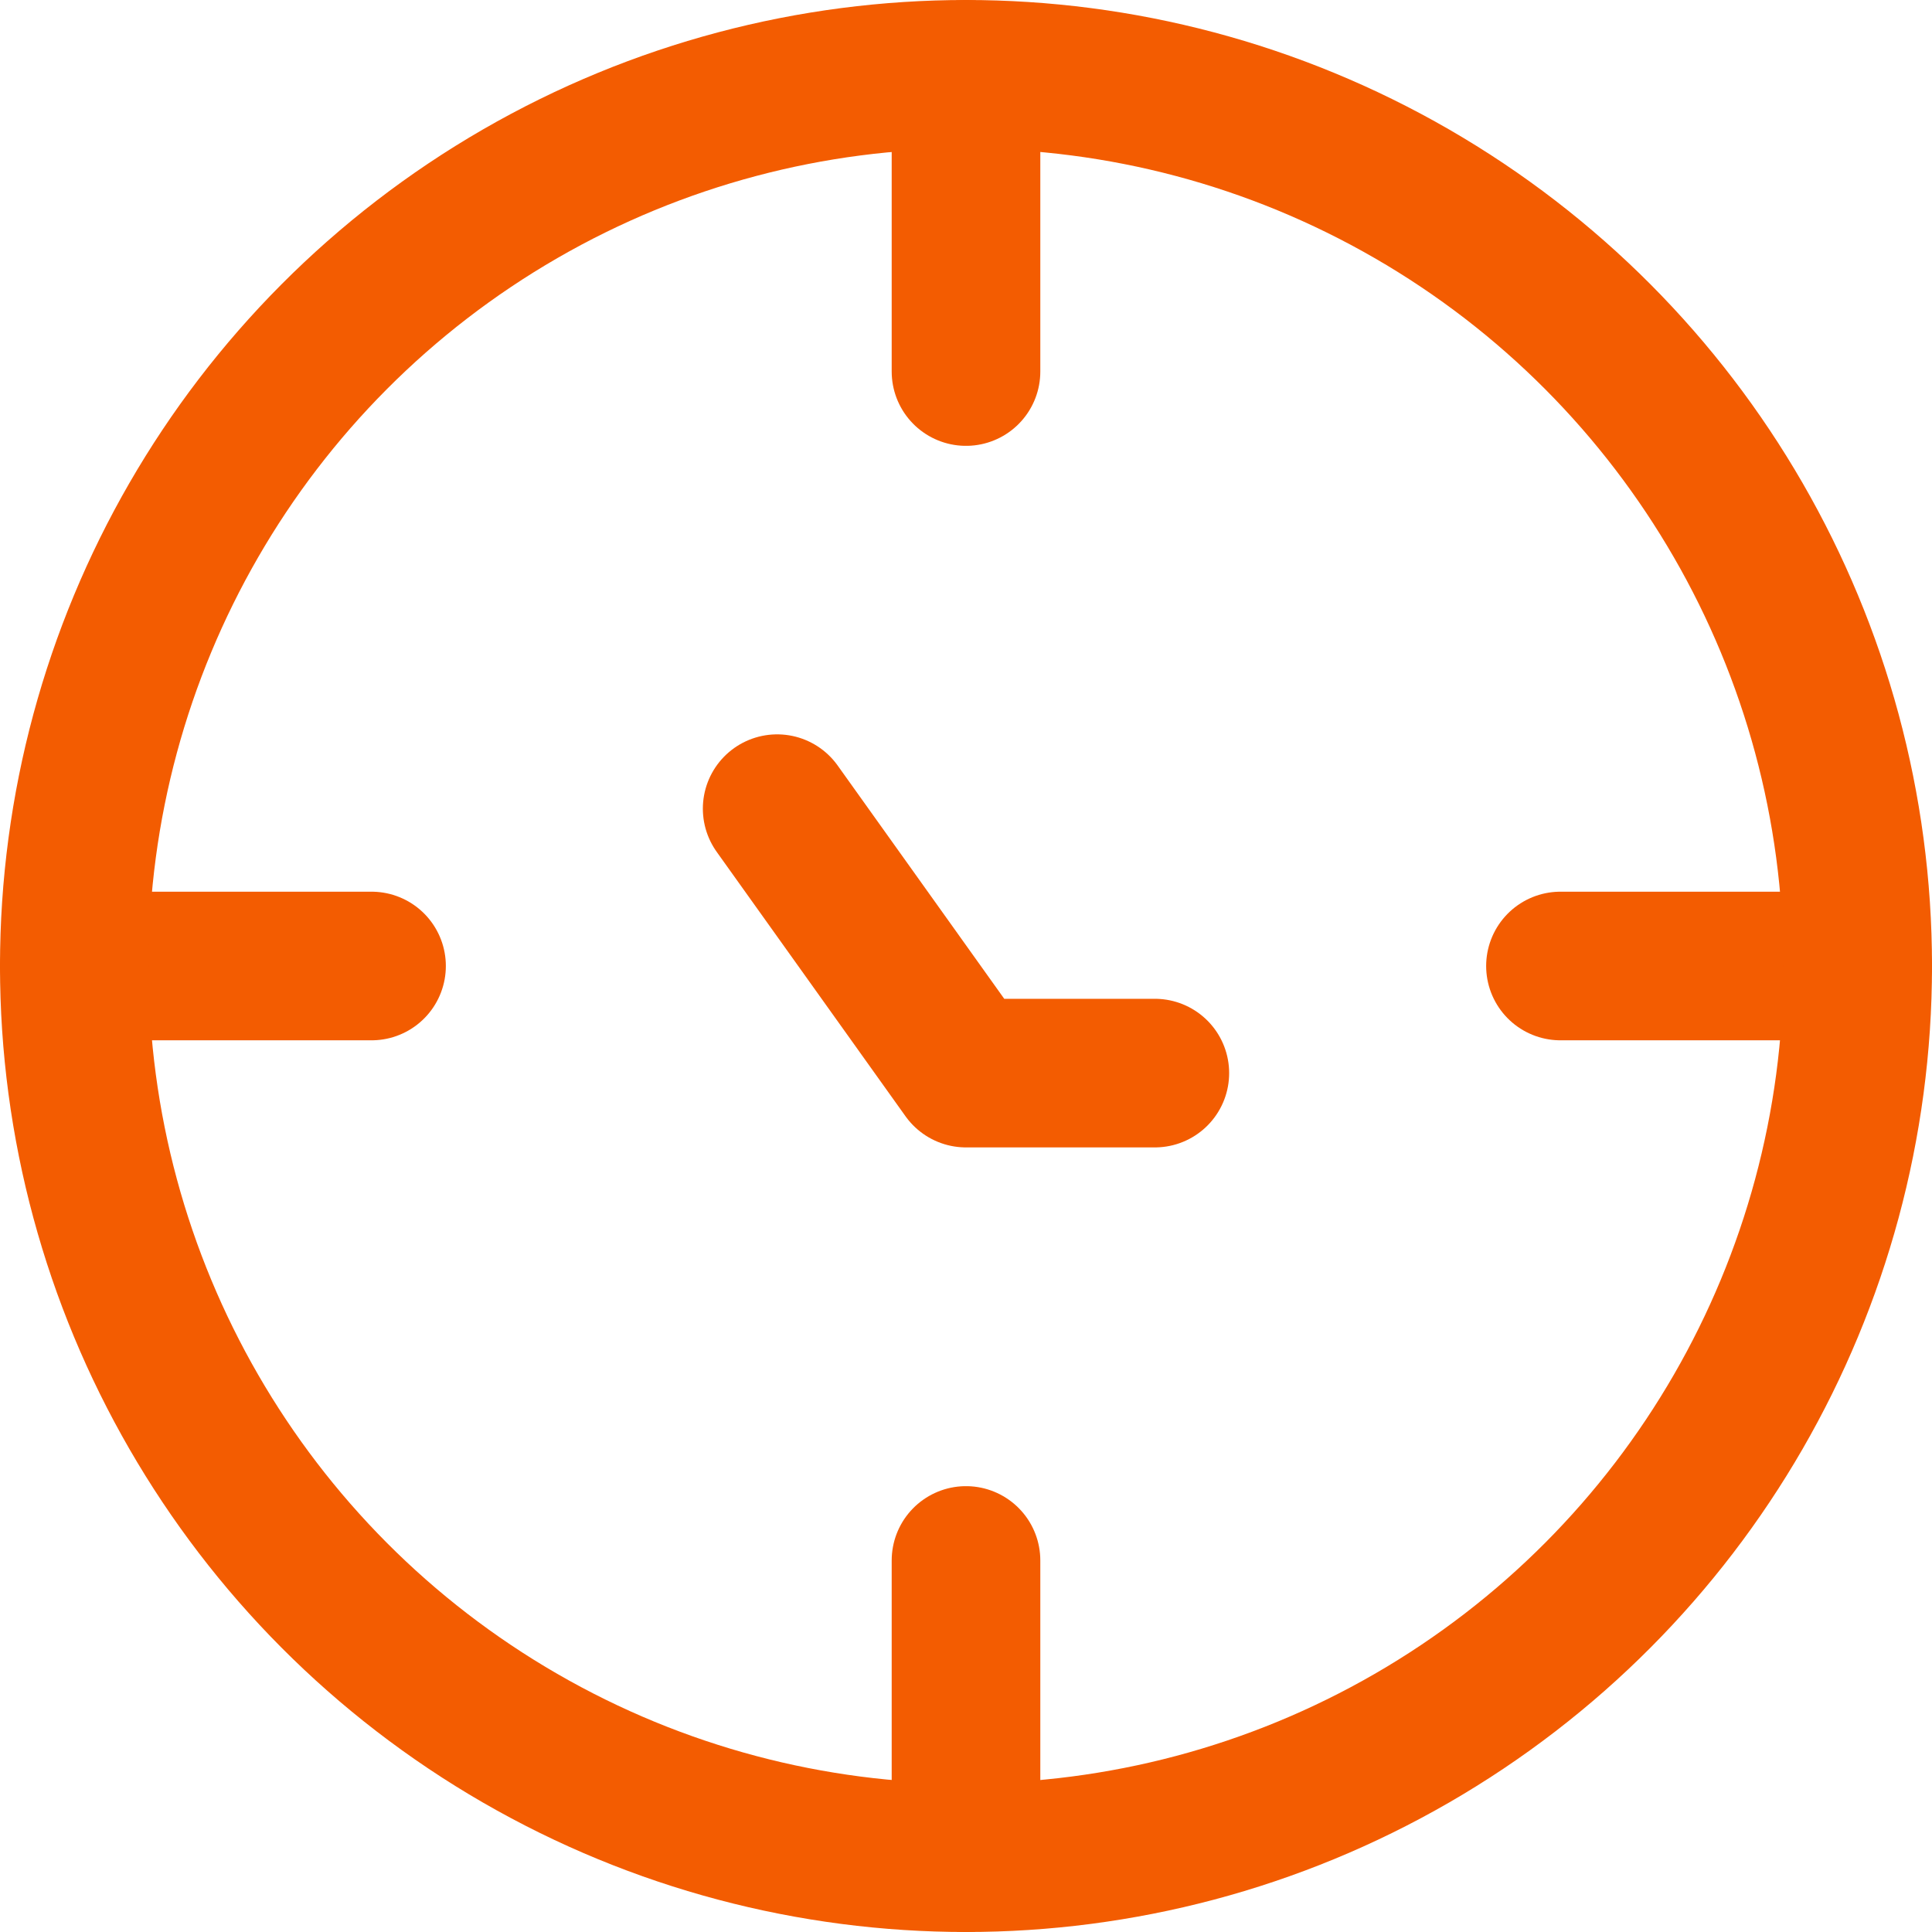 <svg xmlns="http://www.w3.org/2000/svg" width="19.5" height="19.5" viewBox="0 0 19.5 19.5">
    <defs>
        <style>
            .cls-2{fill:none;stroke:#f35c01;stroke-linecap:round;stroke-width:1.5px;stroke-linejoin:round;stroke-miterlimit:10}
        </style>
    </defs>
    <g id="time-clock" transform="translate(.75 .75)">
        <g id="Group_991">
            <path id="Path_77" fill="none" stroke="#f35c01" stroke-linecap="round" stroke-width="1.5px" d="M0 0v3" transform="translate(9)"/>
            <path id="Line_24" d="M3 0L0 0" class="cls-2" transform="translate(15 9)"/>
            <path id="Line_25" d="M0 3L0 0" class="cls-2" transform="translate(9 15)"/>
            <path id="Line_26" d="M0 0L3 0" class="cls-2" transform="translate(0 9)"/>
            <circle id="Ellipse_19" cx="9" cy="9" r="9" class="cls-2"/>
            <path id="Path_76" d="M8 6l1.906 2.669h1.906" class="cls-2" transform="translate(-.906 1.412)"/>
        </g>
    </g>
</svg>
